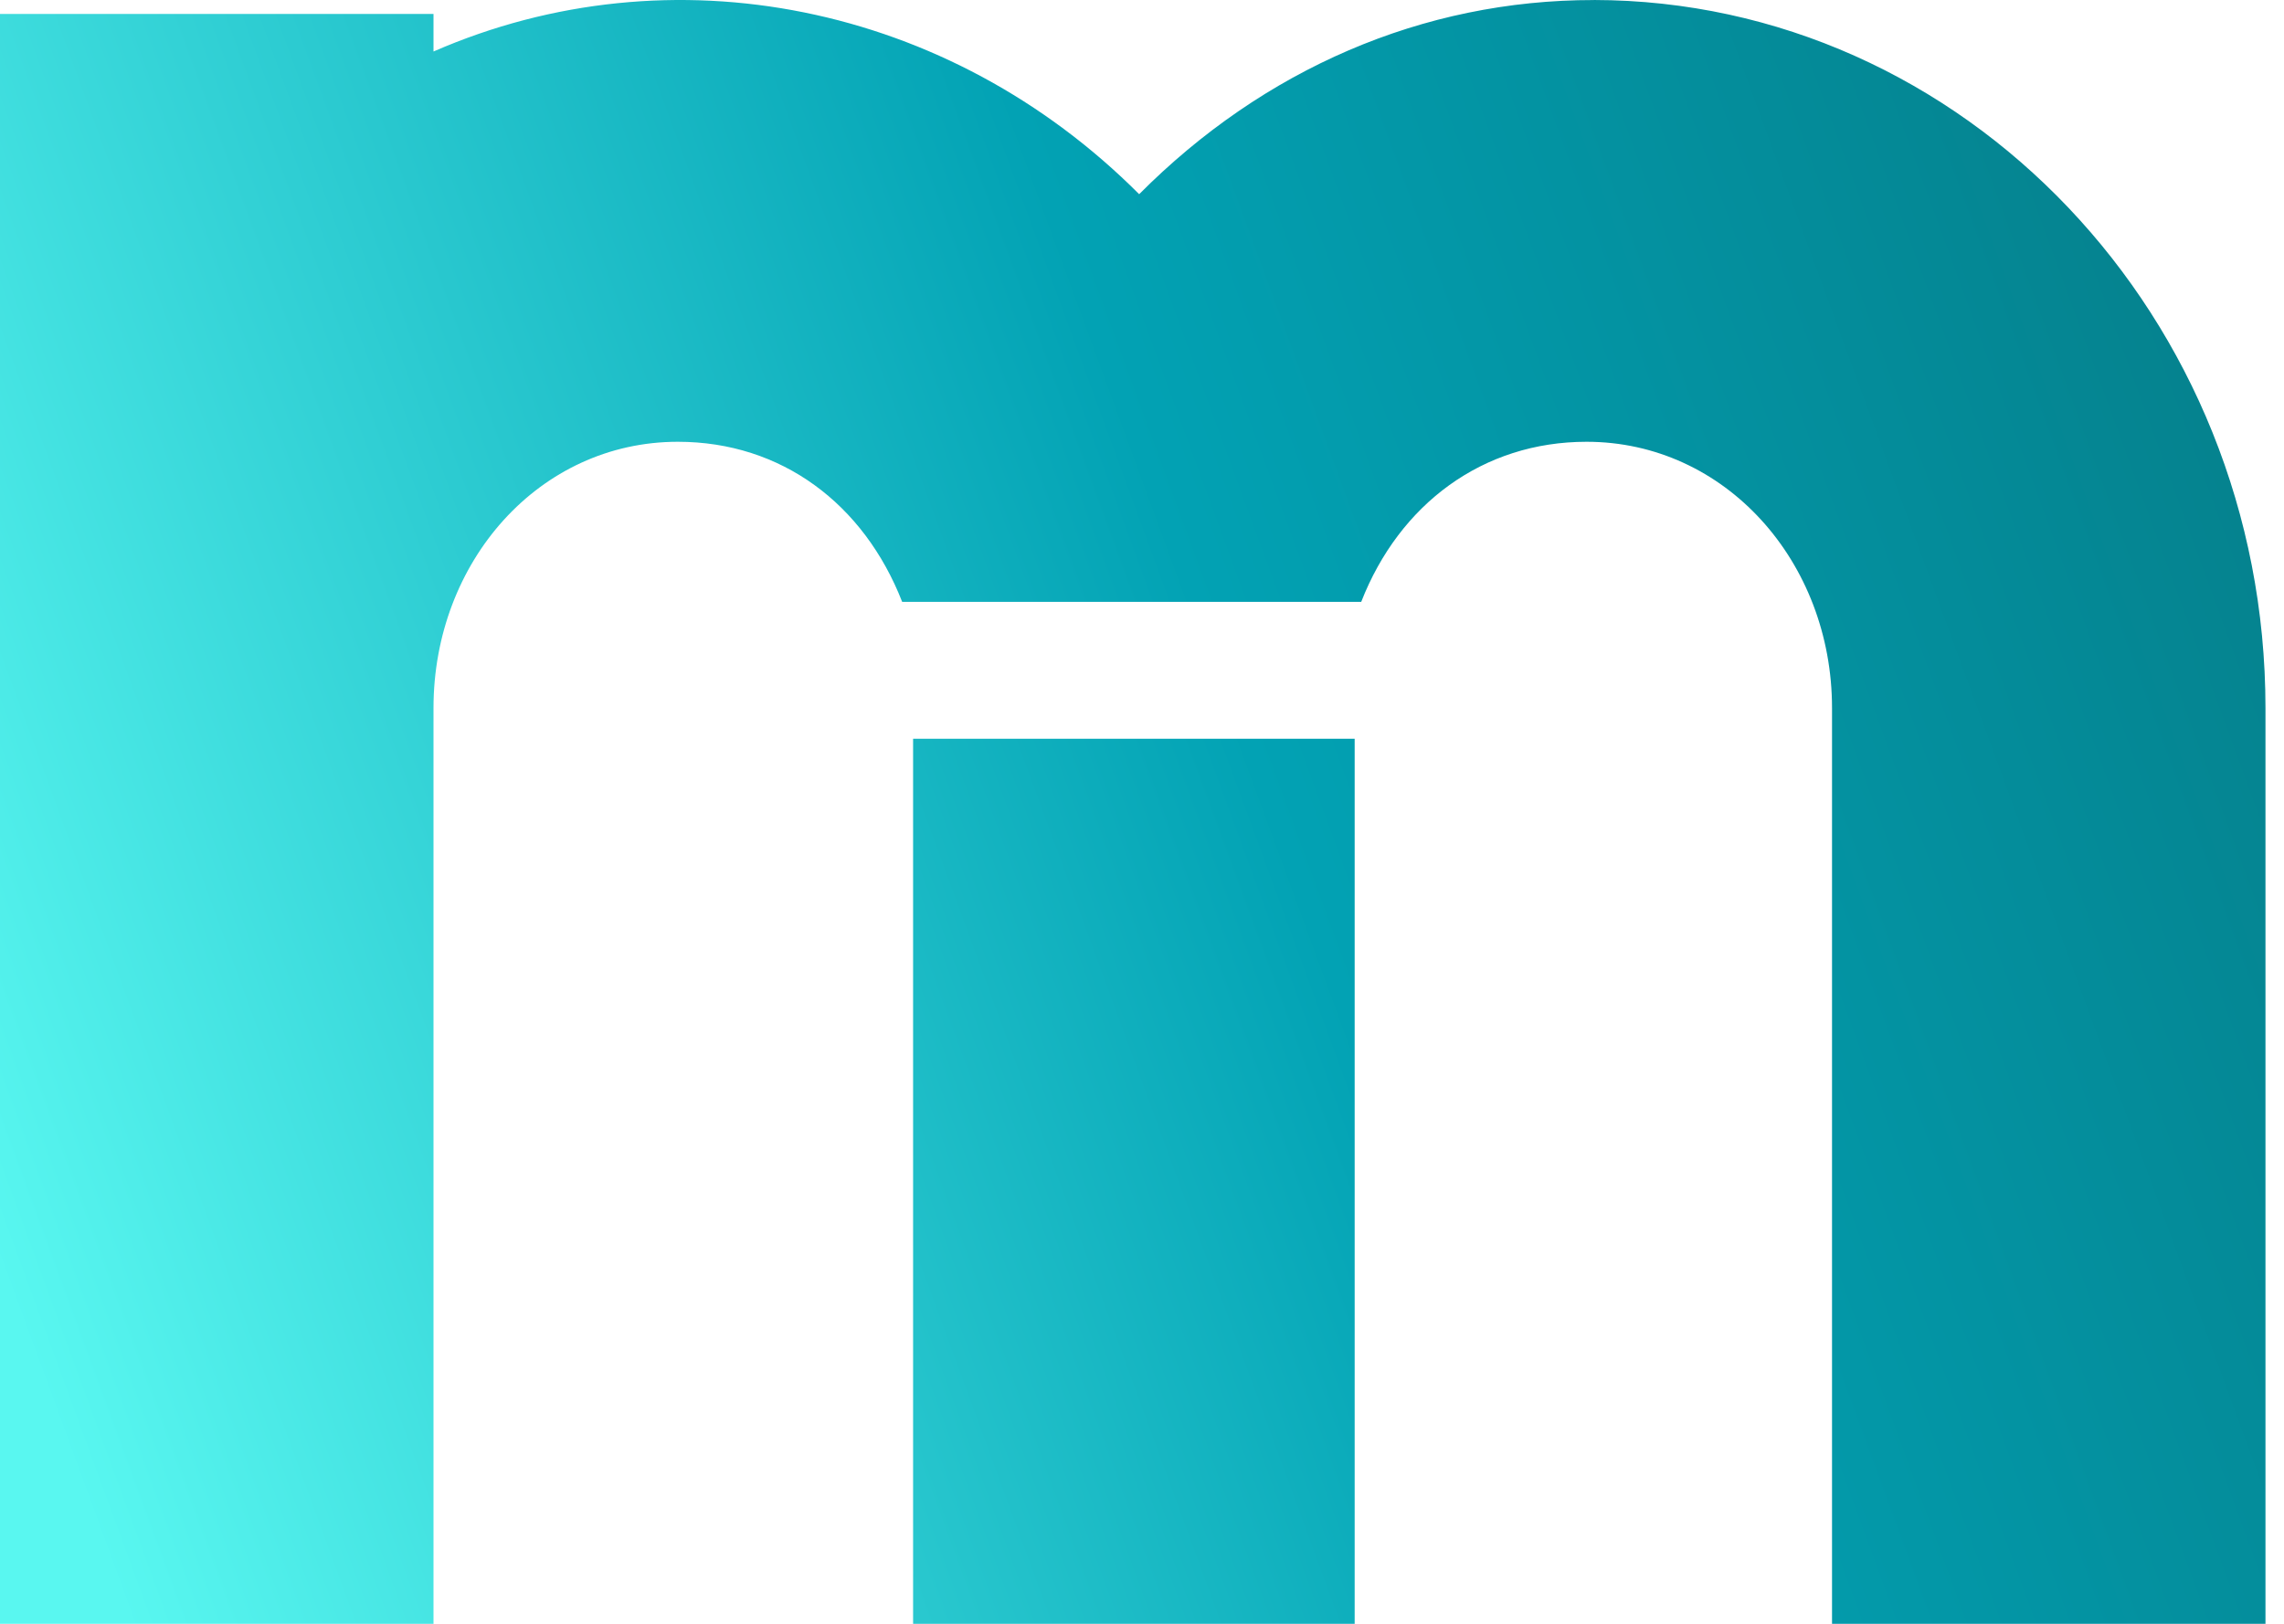 <svg xmlns="http://www.w3.org/2000/svg" width="45" height="32" viewBox="0 0 45 32">
    <defs>
        <linearGradient id="a" x1="-1.816%" x2="117.054%" y1="69.515%" y2="38.068%">
            <stop offset="0%" stop-color="#59F7F0"/>
            <stop offset="49.223%" stop-color="#02A2B4"/>
            <stop offset="100%" stop-color="#067781"/>
        </linearGradient>
    </defs>
    <path fill="url(#a)" fill-rule="nonzero" d="M41.991 30.558h8.699V48H41.99V30.558zM55.402 16c7.286.01 13.233 6.25 13.233 13.952V48h-8.54V29.953c0-2.885-2.105-5.247-4.836-5.247-2.042 0-3.686 1.224-4.44 3.155h-9.044c-.754-1.93-2.377-3.155-4.42-3.155-2.73 0-4.814 2.362-4.814 5.247V48H24V16.275h8.541v.74c4.684-2.045 10.155-.946 13.903 2.812 2.446-2.459 5.582-3.829 8.958-3.826z" transform="translate(-24 -16)"/>
</svg>
